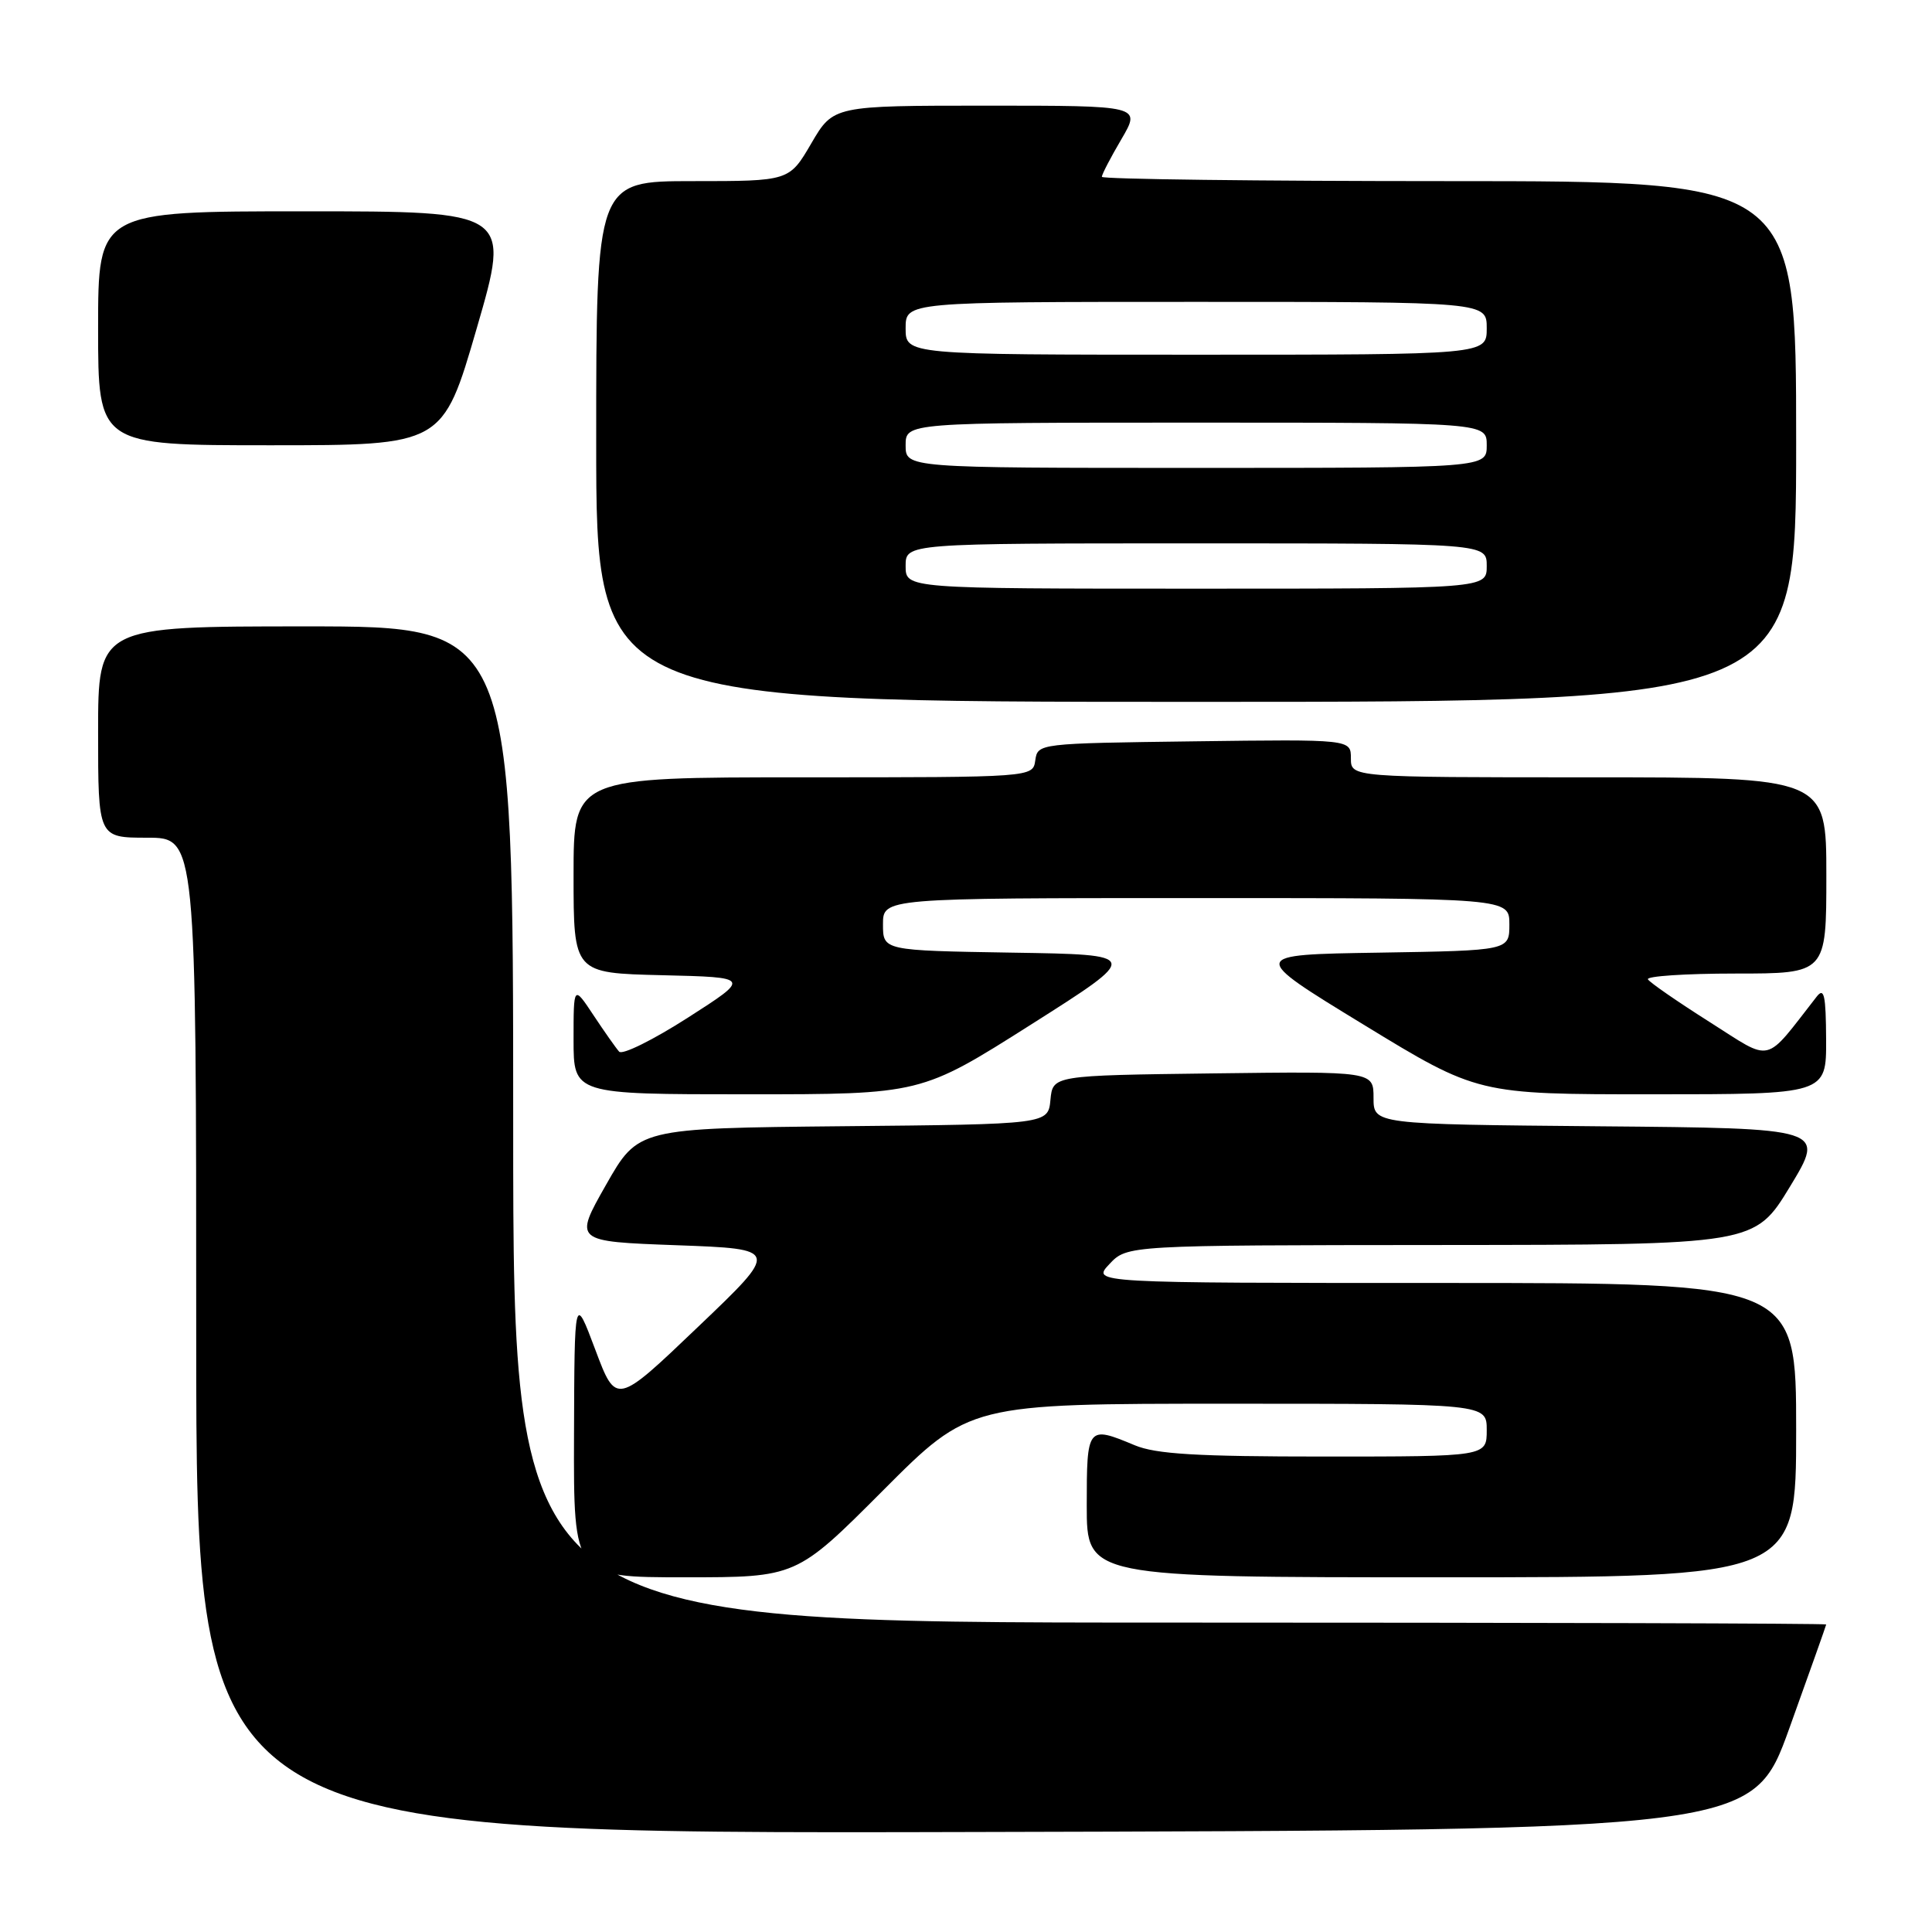 <?xml version="1.0" encoding="UTF-8" standalone="no"?>
<!DOCTYPE svg PUBLIC "-//W3C//DTD SVG 1.1//EN" "http://www.w3.org/Graphics/SVG/1.1/DTD/svg11.dtd" >
<svg xmlns="http://www.w3.org/2000/svg" xmlns:xlink="http://www.w3.org/1999/xlink" version="1.1" viewBox="0 0 256 256">
 <g >
 <path fill="currentColor"
d=" M 237.10 229.00 C 239.77 221.57 241.97 215.39 241.98 215.25 C 241.99 215.11 202.85 215.00 155.00 215.00 C 68.00 215.00 68.00 215.00 68.00 149.00 C 68.00 83.00 68.00 83.00 40.50 83.00 C 13.00 83.00 13.00 83.00 13.00 97.00 C 13.00 111.00 13.00 111.00 19.50 111.00 C 26.00 111.00 26.00 111.00 26.00 177.00 C 26.00 243.01 26.00 243.01 129.12 242.75 C 232.24 242.50 232.24 242.50 237.10 229.00 Z  M 117.00 197.50 C 128.47 186.00 128.47 186.00 162.73 186.00 C 197.00 186.00 197.00 186.00 197.00 189.50 C 197.00 193.00 197.00 193.00 175.47 193.00 C 158.59 193.00 153.16 192.68 150.35 191.50 C 144.08 188.88 144.00 188.99 144.00 199.50 C 144.00 209.00 144.00 209.00 191.00 209.00 C 238.00 209.00 238.00 209.00 238.00 189.50 C 238.00 170.00 238.00 170.00 191.33 170.00 C 144.65 170.00 144.65 170.00 147.00 167.50 C 149.35 165.00 149.35 165.00 190.92 164.97 C 232.50 164.94 232.50 164.94 237.19 157.22 C 241.87 149.50 241.87 149.50 211.94 149.24 C 182.00 148.97 182.00 148.97 182.00 145.47 C 182.00 141.96 182.00 141.96 160.75 142.23 C 139.50 142.50 139.50 142.50 139.19 145.73 C 138.88 148.97 138.88 148.97 111.72 149.23 C 84.56 149.50 84.56 149.50 80.30 157.00 C 76.04 164.50 76.04 164.50 89.68 165.00 C 103.31 165.50 103.31 165.50 92.47 175.84 C 81.64 186.19 81.64 186.19 78.88 178.84 C 76.12 171.50 76.12 171.50 76.06 190.25 C 76.00 209.00 76.00 209.00 90.77 209.00 C 105.53 209.00 105.53 209.00 117.00 197.50 Z  M 136.63 135.75 C 151.22 126.50 151.22 126.50 134.11 126.23 C 117.00 125.95 117.00 125.95 117.00 122.48 C 117.00 119.00 117.00 119.00 158.50 119.00 C 200.00 119.00 200.00 119.00 200.00 122.48 C 200.00 125.95 200.00 125.95 182.75 126.23 C 165.50 126.50 165.50 126.50 180.65 135.75 C 195.80 145.00 195.80 145.00 218.90 145.00 C 242.00 145.00 242.00 145.00 241.97 137.75 C 241.94 131.86 241.71 130.79 240.72 132.06 C 233.65 141.11 235.01 140.79 226.53 135.42 C 222.30 132.74 218.62 130.20 218.36 129.77 C 218.10 129.35 223.31 129.00 229.94 129.00 C 242.00 129.00 242.00 129.00 242.00 116.00 C 242.00 103.00 242.00 103.00 210.50 103.00 C 179.00 103.00 179.00 103.00 179.00 100.48 C 179.00 97.96 179.00 97.96 158.25 98.23 C 137.59 98.50 137.50 98.51 137.18 100.75 C 136.86 103.00 136.86 103.00 106.43 103.00 C 76.00 103.00 76.00 103.00 76.00 115.97 C 76.00 128.94 76.00 128.94 87.74 129.22 C 99.49 129.50 99.49 129.50 91.14 134.85 C 86.55 137.79 82.46 139.82 82.04 139.35 C 81.62 138.88 80.09 136.71 78.64 134.52 C 76.00 130.54 76.00 130.54 76.00 137.77 C 76.00 145.00 76.00 145.00 99.02 145.00 C 122.04 145.00 122.04 145.00 136.63 135.75 Z  M 238.00 58.50 C 238.00 24.00 238.00 24.00 192.00 24.00 C 166.70 24.00 146.00 23.74 146.00 23.43 C 146.00 23.11 147.17 20.86 148.60 18.43 C 151.19 14.00 151.19 14.00 130.81 14.00 C 110.42 14.00 110.42 14.00 107.50 19.00 C 104.58 24.00 104.58 24.00 91.79 24.00 C 79.00 24.00 79.00 24.00 79.00 58.50 C 79.00 93.00 79.00 93.00 158.50 93.00 C 238.00 93.00 238.00 93.00 238.00 58.50 Z  M 63.17 43.50 C 67.67 28.00 67.67 28.00 40.34 28.00 C 13.00 28.00 13.00 28.00 13.00 43.50 C 13.00 59.00 13.00 59.00 35.83 59.00 C 58.67 59.00 58.67 59.00 63.17 43.50 Z  M 120.00 75.00 C 120.00 72.00 120.00 72.00 158.50 72.00 C 197.00 72.00 197.00 72.00 197.00 75.00 C 197.00 78.00 197.00 78.00 158.50 78.00 C 120.00 78.00 120.00 78.00 120.00 75.00 Z  M 120.00 59.00 C 120.00 56.00 120.00 56.00 158.50 56.00 C 197.00 56.00 197.00 56.00 197.00 59.00 C 197.00 62.00 197.00 62.00 158.50 62.00 C 120.00 62.00 120.00 62.00 120.00 59.00 Z  M 120.00 43.50 C 120.00 40.00 120.00 40.00 158.50 40.00 C 197.00 40.00 197.00 40.00 197.00 43.50 C 197.00 47.00 197.00 47.00 158.50 47.00 C 120.00 47.00 120.00 47.00 120.00 43.50 Z "/>
</g>
</svg>